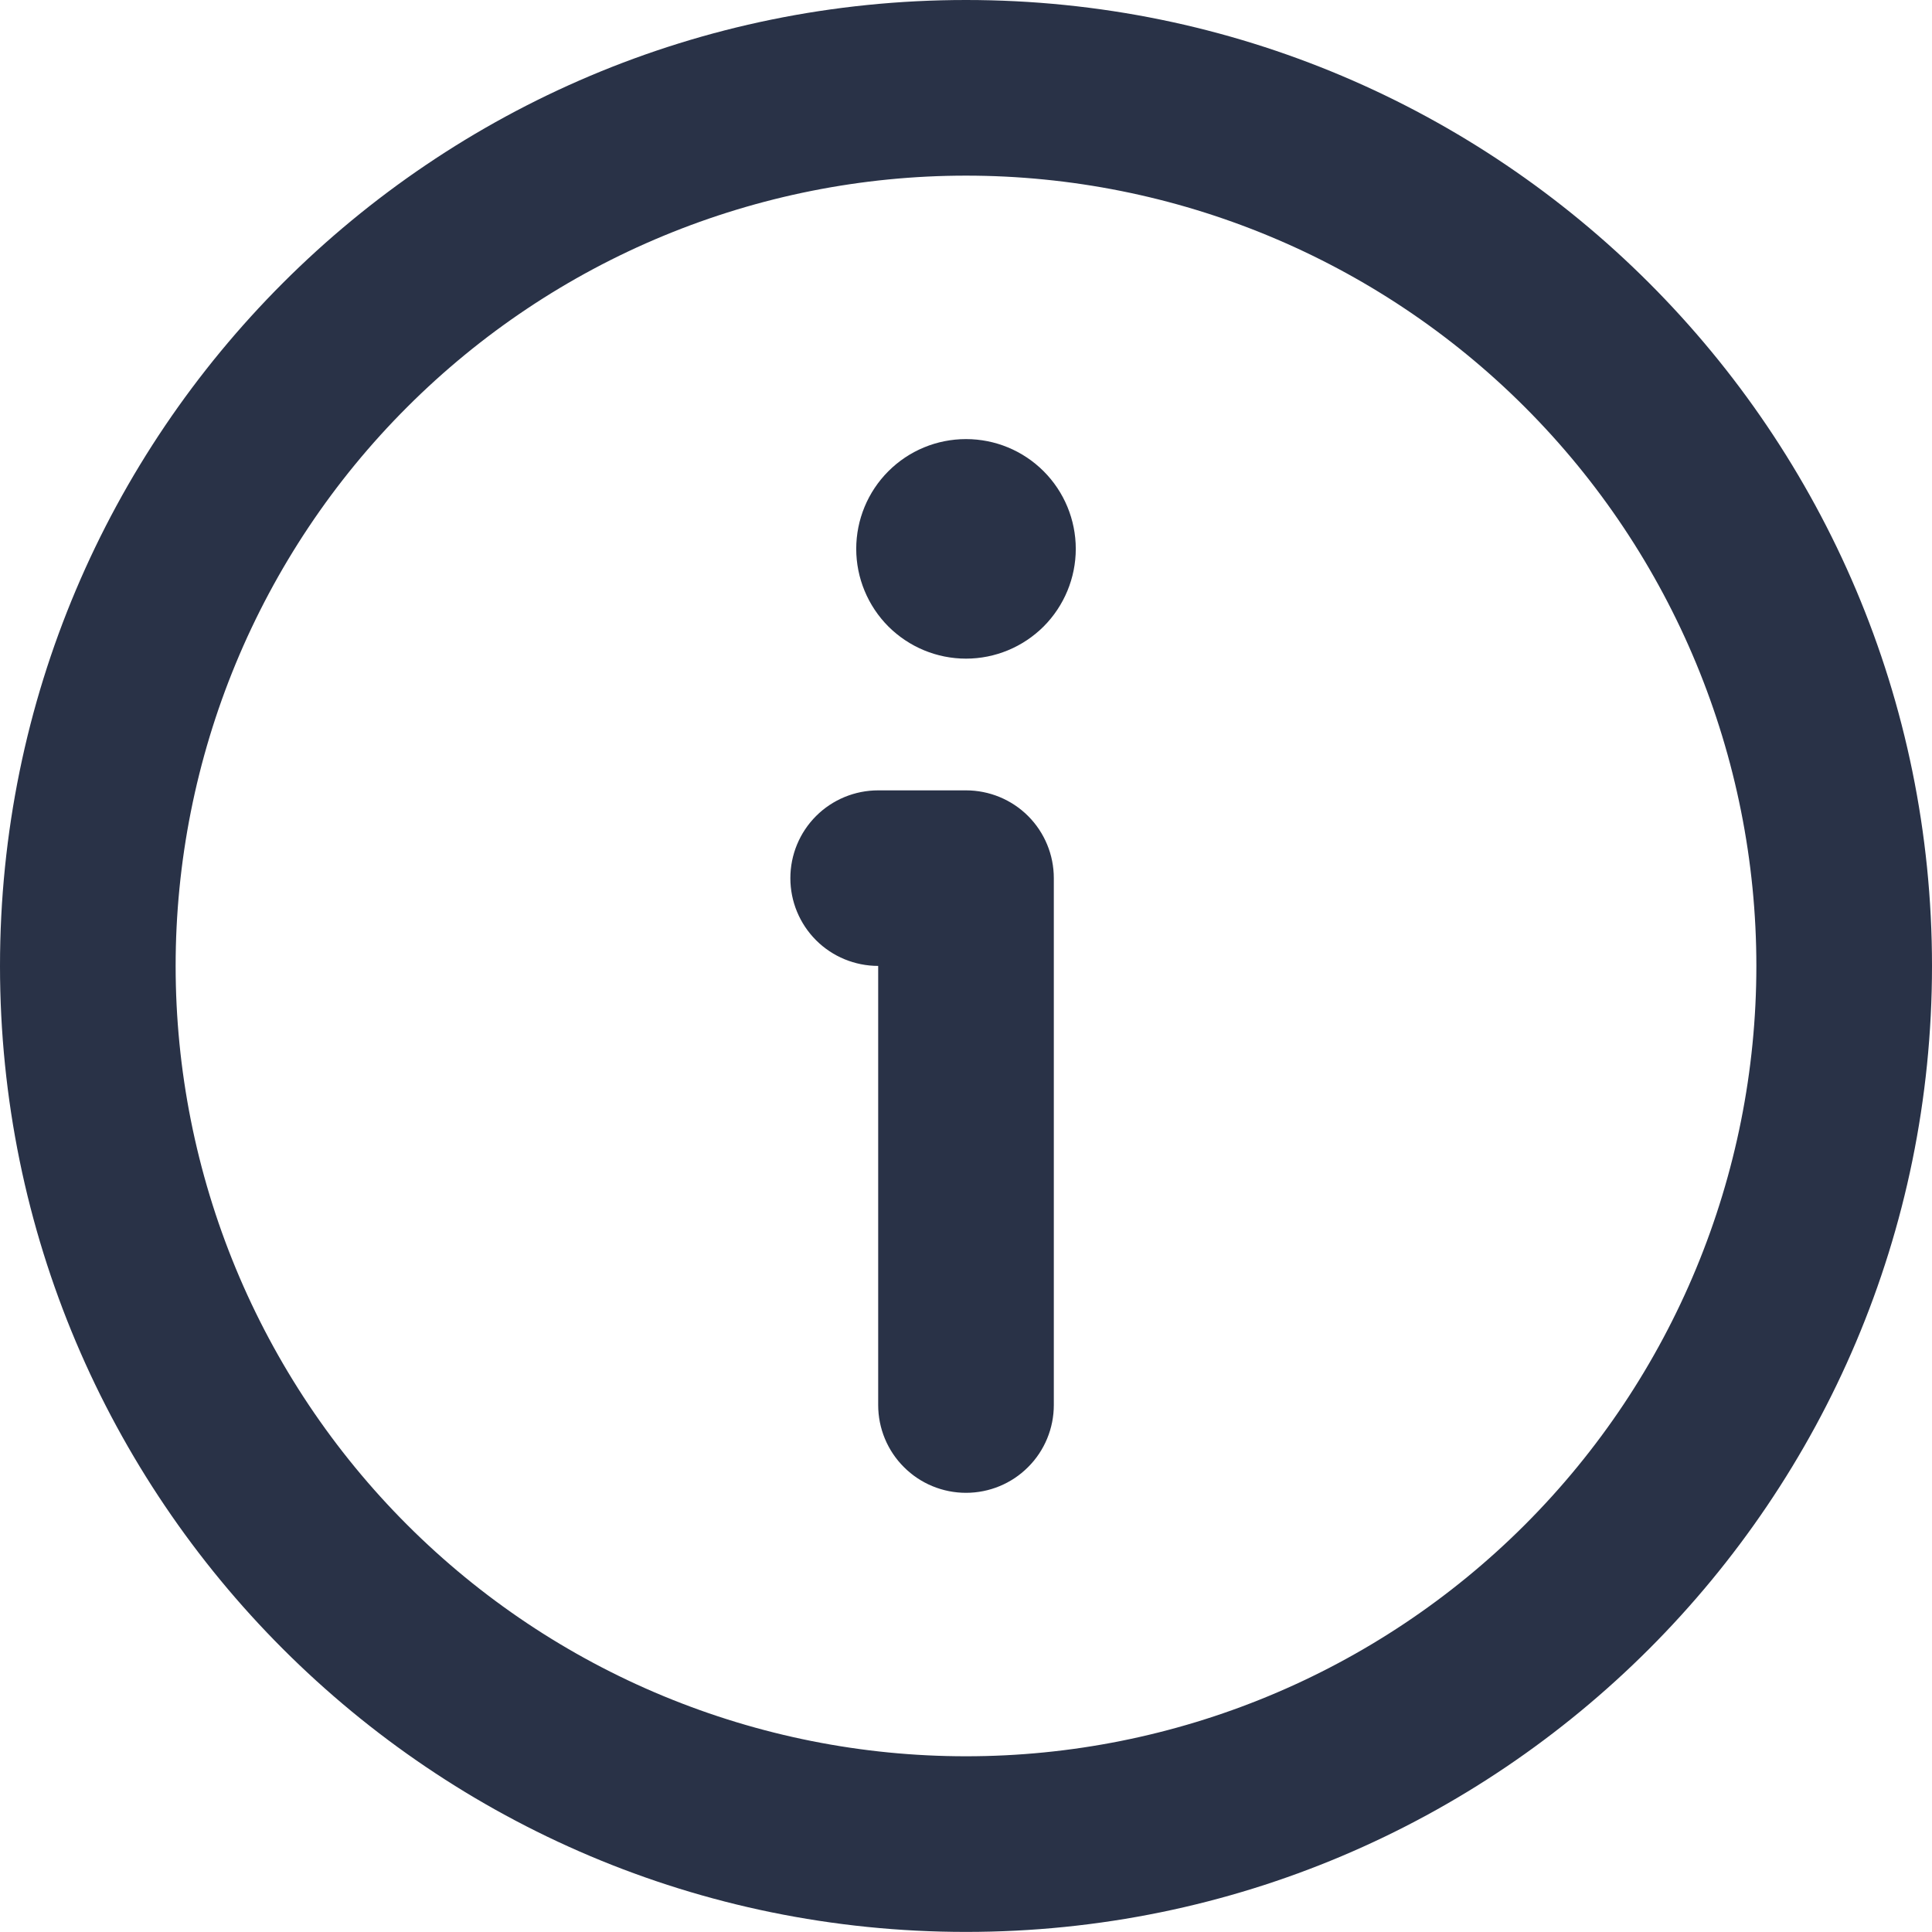 <svg width="22" height="22" viewBox="0 0 22 22" fill="none" xmlns="http://www.w3.org/2000/svg">
<path fill-rule="evenodd" clip-rule="evenodd" d="M11 2C9.818 2 8.648 2.233 7.556 2.685C6.464 3.137 5.472 3.8 4.636 4.636C3.8 5.471 3.137 6.464 2.685 7.555C2.233 8.647 2 9.818 2 10.999C2 12.181 2.233 13.352 2.685 14.444C3.137 15.535 3.8 16.527 4.636 17.363C5.472 18.199 6.464 18.862 7.556 19.314C8.648 19.766 9.818 19.999 11 19.999C13.387 19.999 15.676 19.051 17.364 17.363C19.052 15.675 20 13.386 20 10.999C20 8.613 19.052 6.324 17.364 4.636C15.676 2.948 13.387 2 11 2ZM0 10.999C0 4.925 4.925 0 11 0C17.075 0 22 4.925 22 10.999C22 17.074 17.075 21.999 11 21.999C4.925 21.999 0 17.074 0 10.999ZM12.25 6.25C12.25 6.581 12.118 6.899 11.884 7.134C11.649 7.368 11.332 7.5 11 7.5C10.668 7.5 10.351 7.368 10.116 7.134C9.882 6.899 9.75 6.581 9.75 6.25C9.75 5.918 9.882 5.6 10.116 5.366C10.351 5.131 10.668 5 11 5C11.332 5 11.649 5.131 11.884 5.366C12.118 5.6 12.25 5.918 12.25 6.25ZM10 9C9.735 9 9.48 9.105 9.293 9.292C9.105 9.48 9 9.734 9 10C9 10.265 9.105 10.519 9.293 10.707C9.48 10.894 9.735 10.999 10 10.999V15.999C10 16.264 10.105 16.519 10.293 16.706C10.48 16.894 10.735 16.999 11 16.999C11.265 16.999 11.52 16.894 11.707 16.706C11.895 16.519 12 16.264 12 15.999V10C12 9.734 11.895 9.48 11.707 9.292C11.52 9.105 11.265 9 11 9H10Z" fill="#293247"/>
</svg>
